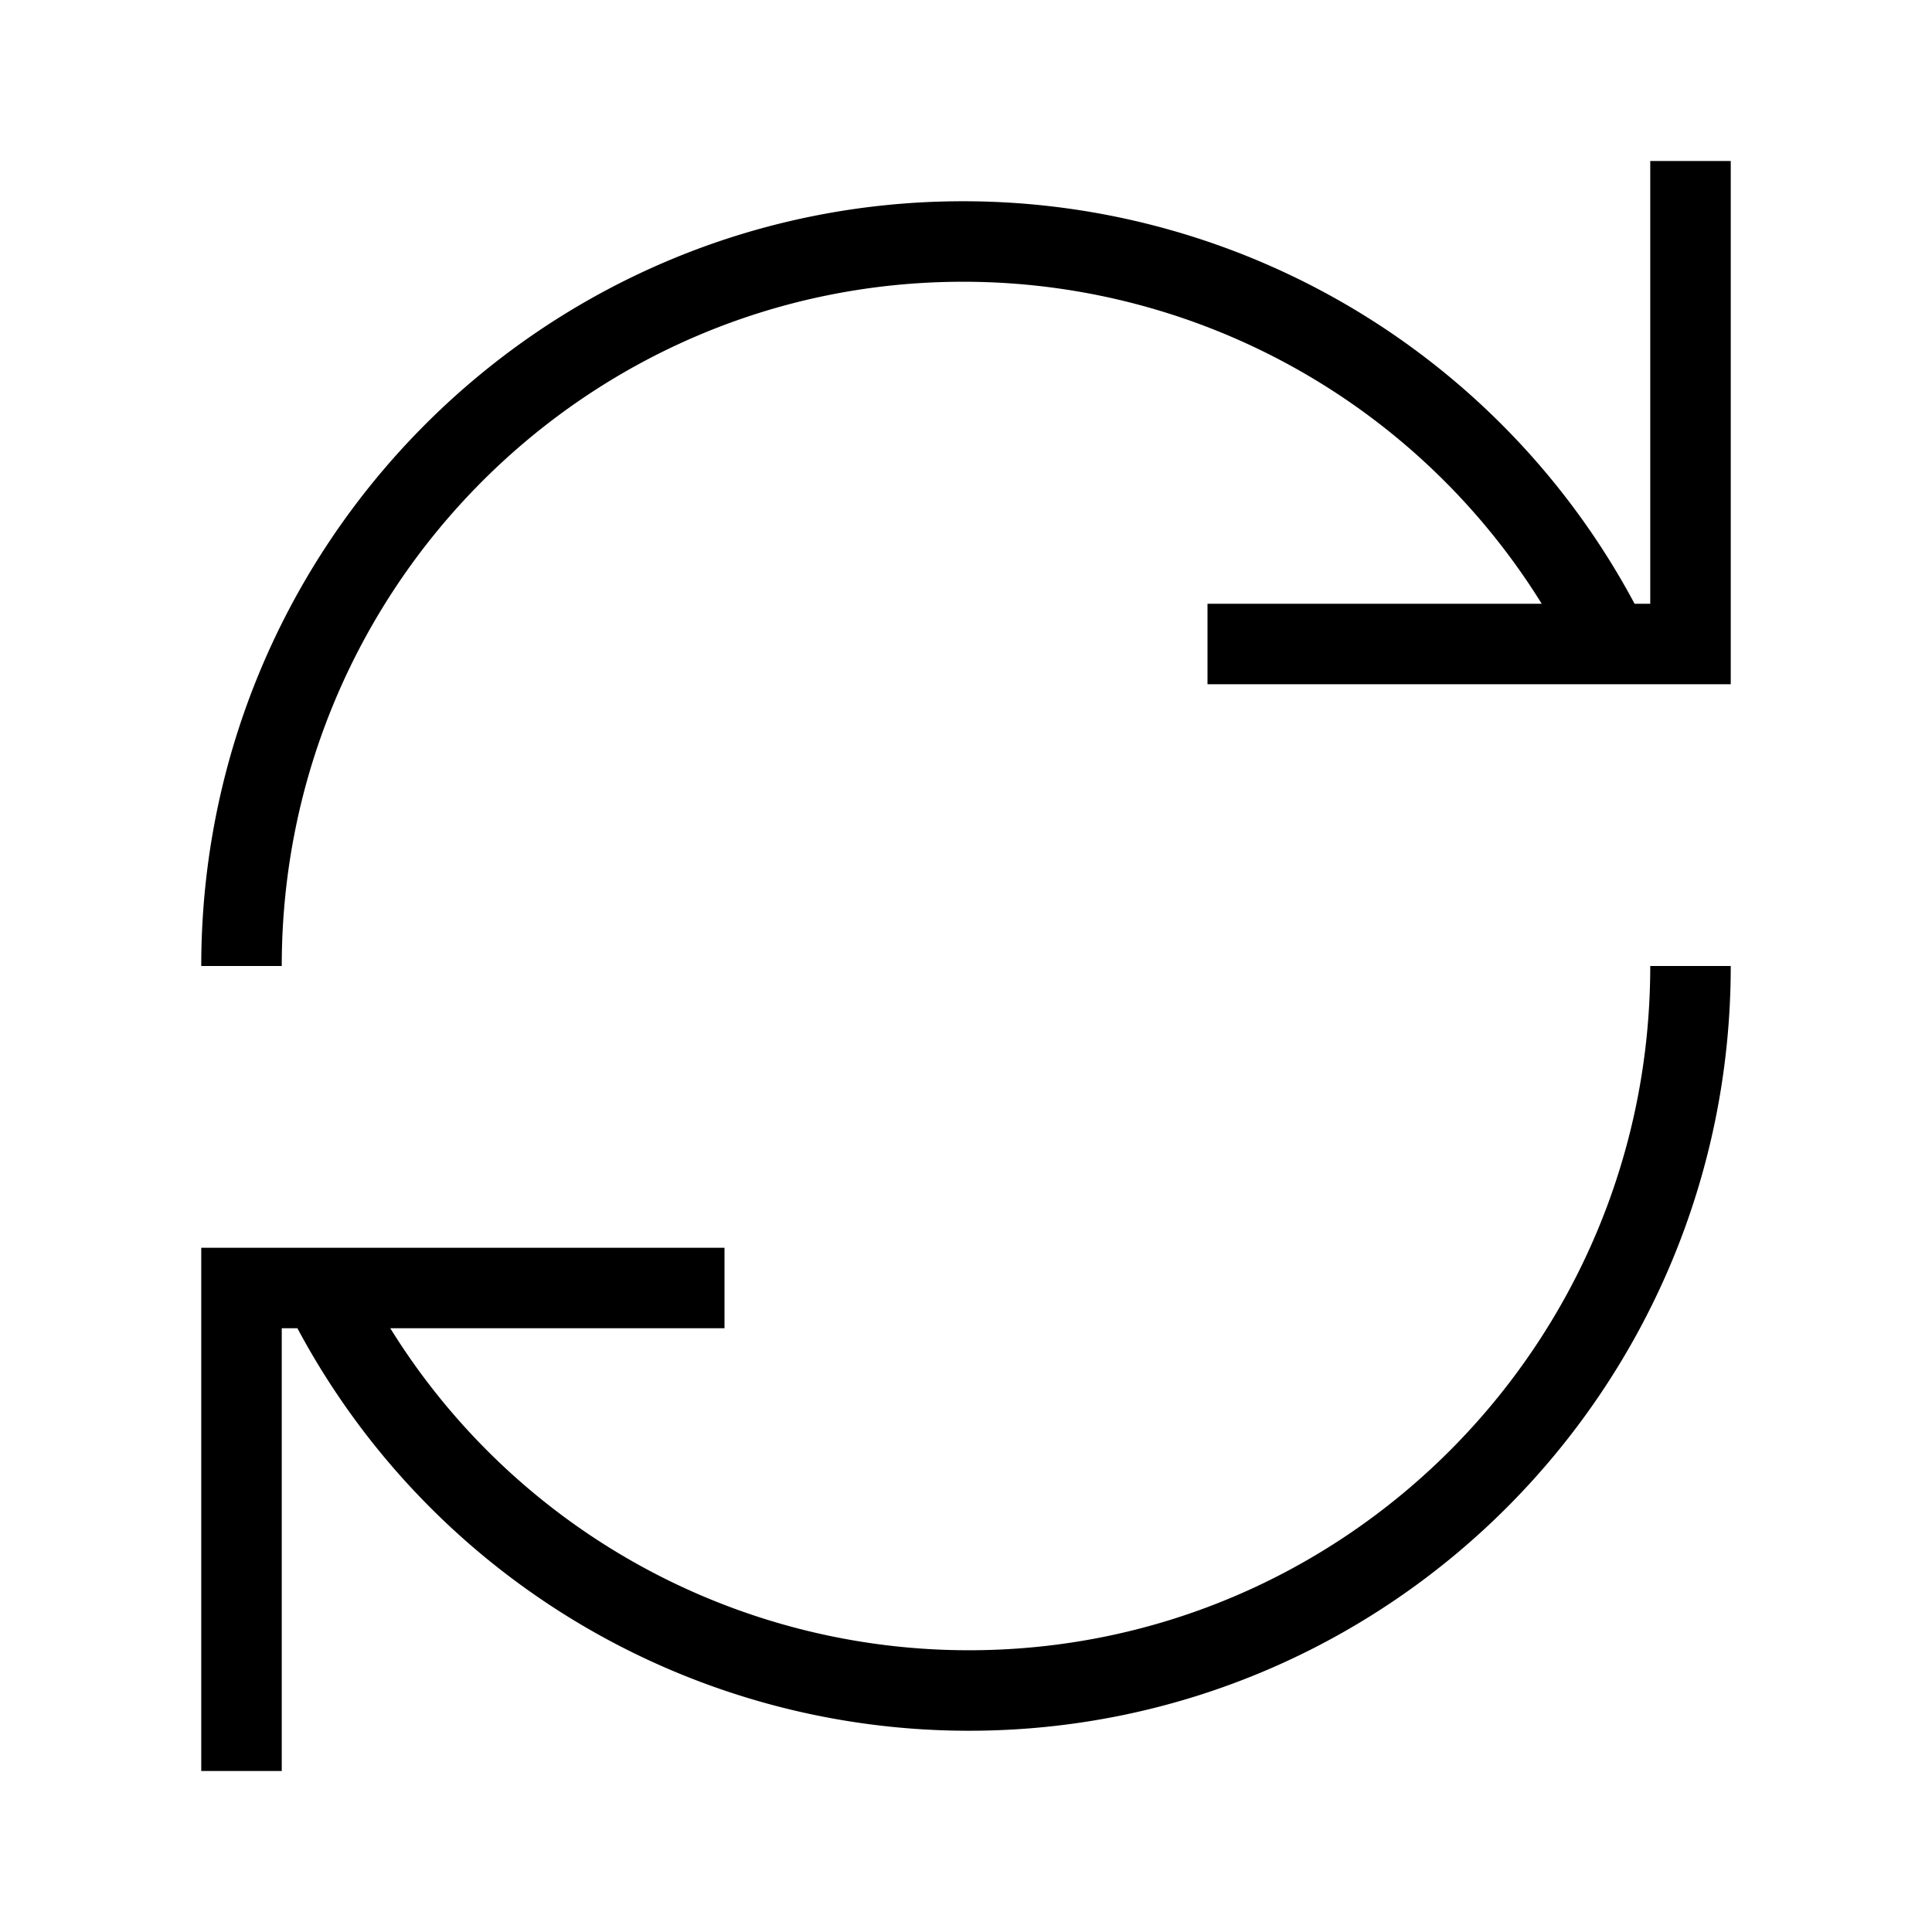 <svg xmlns="http://www.w3.org/2000/svg" width="24" height="24" viewBox="0 0 24 24">
    <path fill="none" stroke="#000" strokeWidth="2" d="M20 8a8.955 8.955 0 0 0-8.036-5C7.014 3 3 7.03 3 12m1 4a8.955 8.955 0 0 0 8.036 5C16.986 21 21 16.97 21 12M9 16H3v6M21 2v6h-6" />
  </svg>
